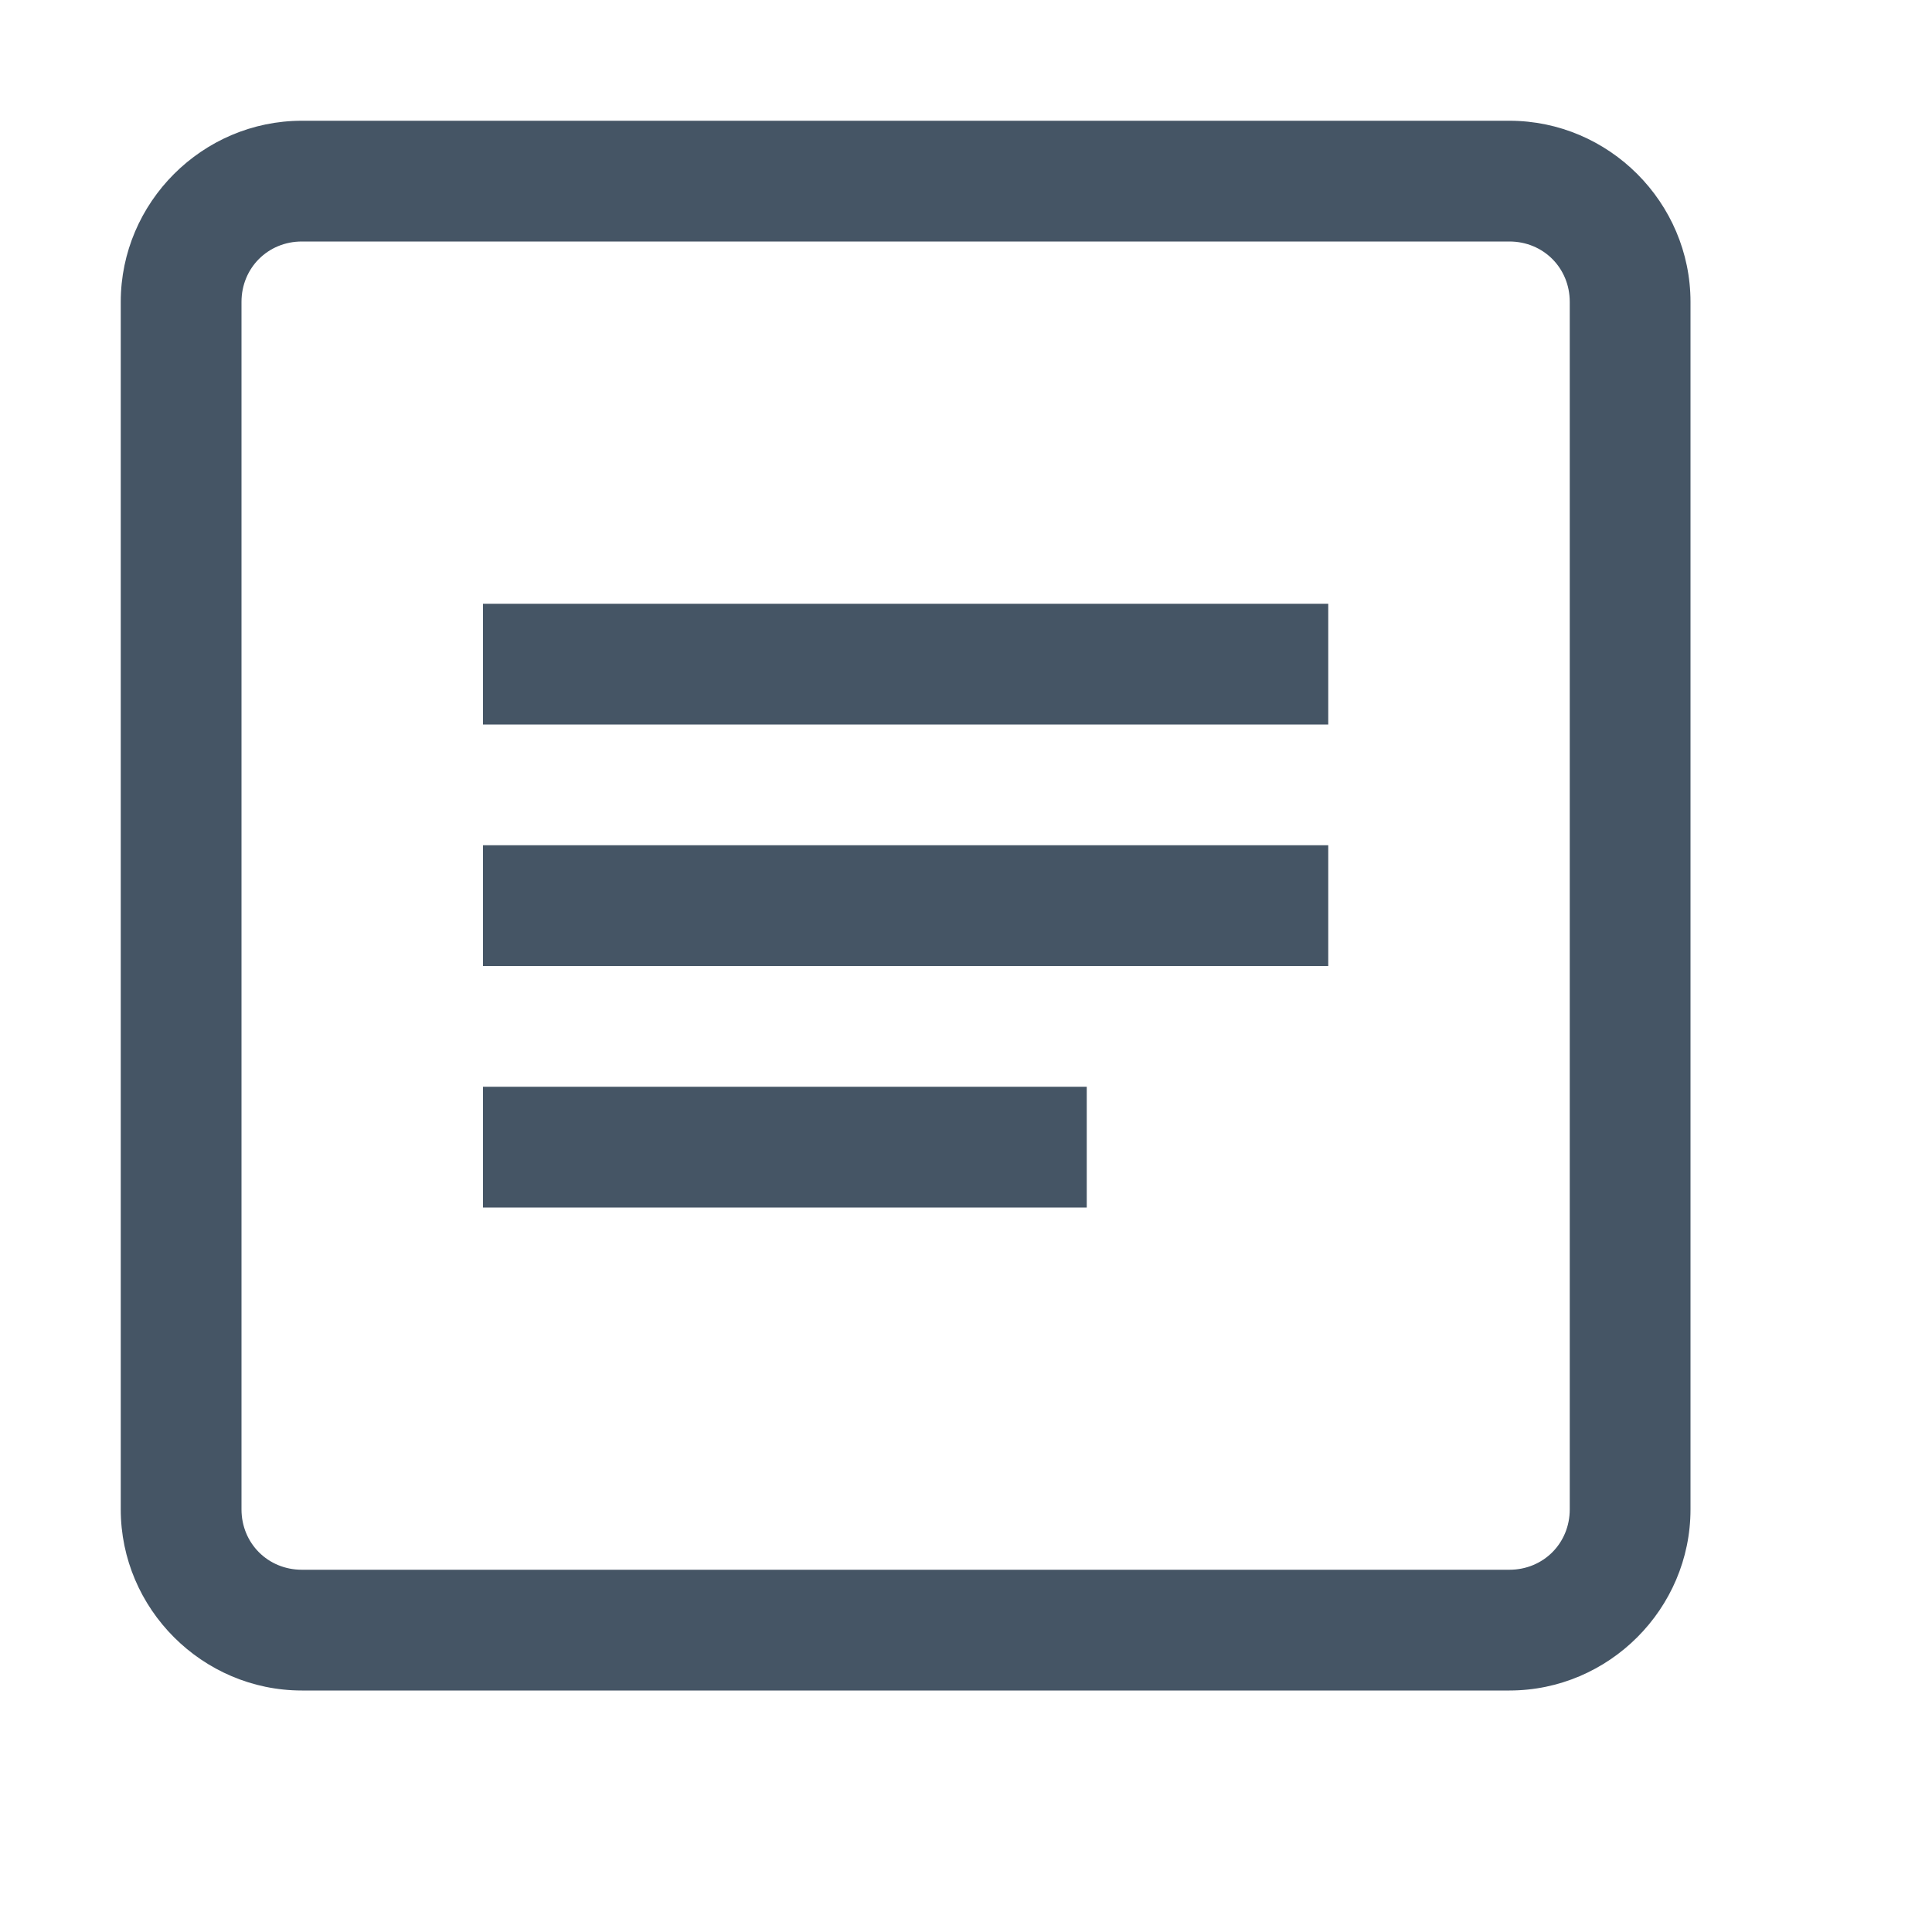 <?xml version="1.0" encoding="UTF-8"?>
<svg xmlns="http://www.w3.org/2000/svg" xmlns:xlink="http://www.w3.org/1999/xlink" viewBox="0 0 16 16" version="1.1" fill="#455565"><g id="surface1" fill="#455565"><path style=" " d="M 2.5 1 C 1.676 1 1 1.676 1 2.5 L 1 12.5 C 1 13.324 1.676 14 2.5 14 L 12.5 14 C 13.324 14 14 13.324 14 12.5 L 14 2.5 C 14 1.676 13.324 1 12.5 1 Z M 2.5 2 L 12.5 2 C 12.781 2 13 2.219 13 2.5 L 13 12.5 C 13 12.781 12.781 13 12.5 13 L 2.5 13 C 2.219 13 2 12.781 2 12.5 L 2 2.5 C 2 2.219 2.219 2 2.5 2 Z M 4 5 L 4 6 L 11 6 L 11 5 Z M 4 7 L 4 8 L 11 8 L 11 7 Z M 4 9 L 4 10 L 9 10 L 9 9 Z " fill="#455565"/></g></svg>
